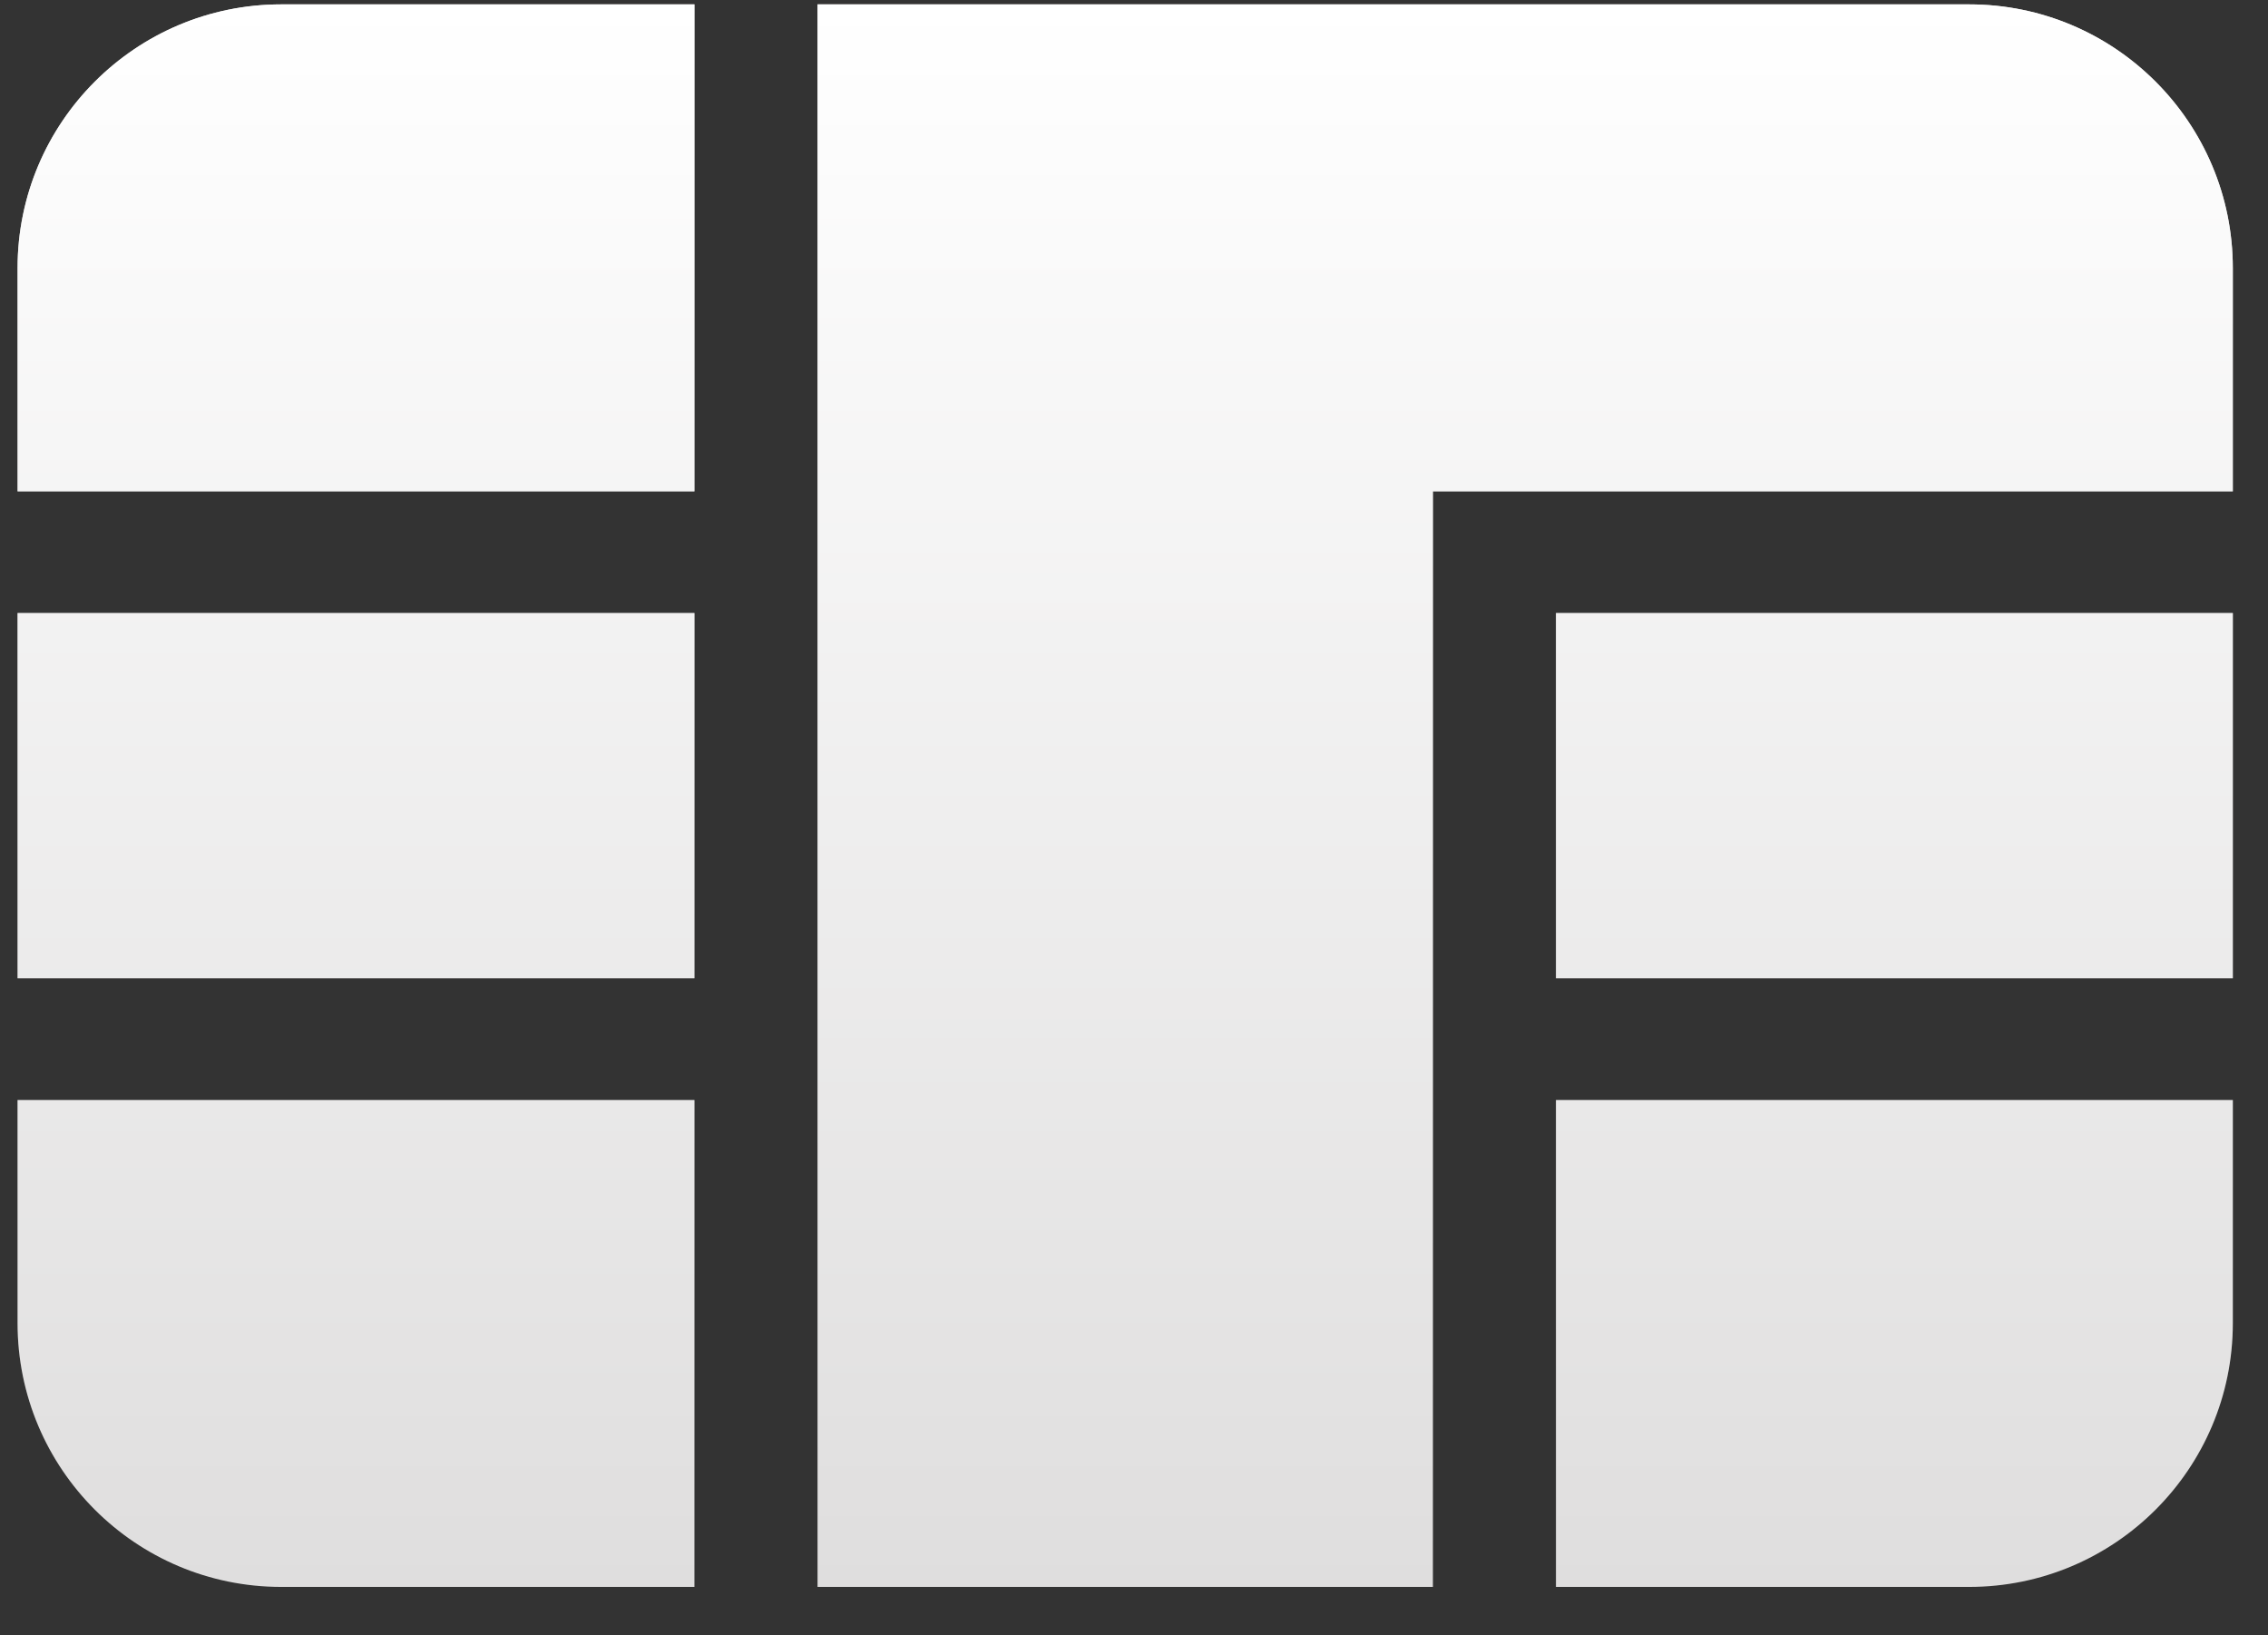 <svg width="43" height="31" viewBox="0 0 43 31" fill="none" xmlns="http://www.w3.org/2000/svg">
<rect x="0" y="0" width="43" height="31" fill="#333333" stroke="none"/>
<path fill-rule="evenodd" clip-rule="evenodd" d="M5.333 0.083H13.166V9.314L0.333 9.314V5.083C0.333 2.322 2.572 0.083 5.333 0.083ZM0.333 11.622L13.166 11.622V18.545H0.333V11.622ZM0.333 20.853V25.083C0.333 27.845 2.572 30.083 5.333 30.083H13.166V20.853H0.333ZM27.167 30.083H15.5V0.083H37.333C40.095 0.083 42.333 2.322 42.333 5.083V9.314L29.5 9.314L27.75 9.314L27.167 9.314V30.083ZM29.5 11.622L42.333 11.622V18.545H29.5V11.622ZM29.5 20.853V30.083H37.333C40.095 30.083 42.333 27.845 42.333 25.083V20.853H29.5Z" fill="#DFDEDE"/>
<path fill-rule="evenodd" clip-rule="evenodd" d="M5.333 0.083H13.166V9.314L0.333 9.314V5.083C0.333 2.322 2.572 0.083 5.333 0.083ZM0.333 11.622L13.166 11.622V18.545H0.333V11.622ZM0.333 20.853V25.083C0.333 27.845 2.572 30.083 5.333 30.083H13.166V20.853H0.333ZM27.167 30.083H15.5V0.083H37.333C40.095 0.083 42.333 2.322 42.333 5.083V9.314L29.5 9.314L27.75 9.314L27.167 9.314V30.083ZM29.5 11.622L42.333 11.622V18.545H29.5V11.622ZM29.5 20.853V30.083H37.333C40.095 30.083 42.333 27.845 42.333 25.083V20.853H29.5Z" fill="url(#paint0_linear_0_322)"/>
<defs>
<linearGradient id="paint0_linear_0_322" x1="21.333" y1="0.083" x2="21.333" y2="30.083" gradientUnits="userSpaceOnUse">
<stop stop-color="white"/>
<stop offset="1" stop-color="white" stop-opacity="0"/>
</linearGradient>
</defs>
</svg>
